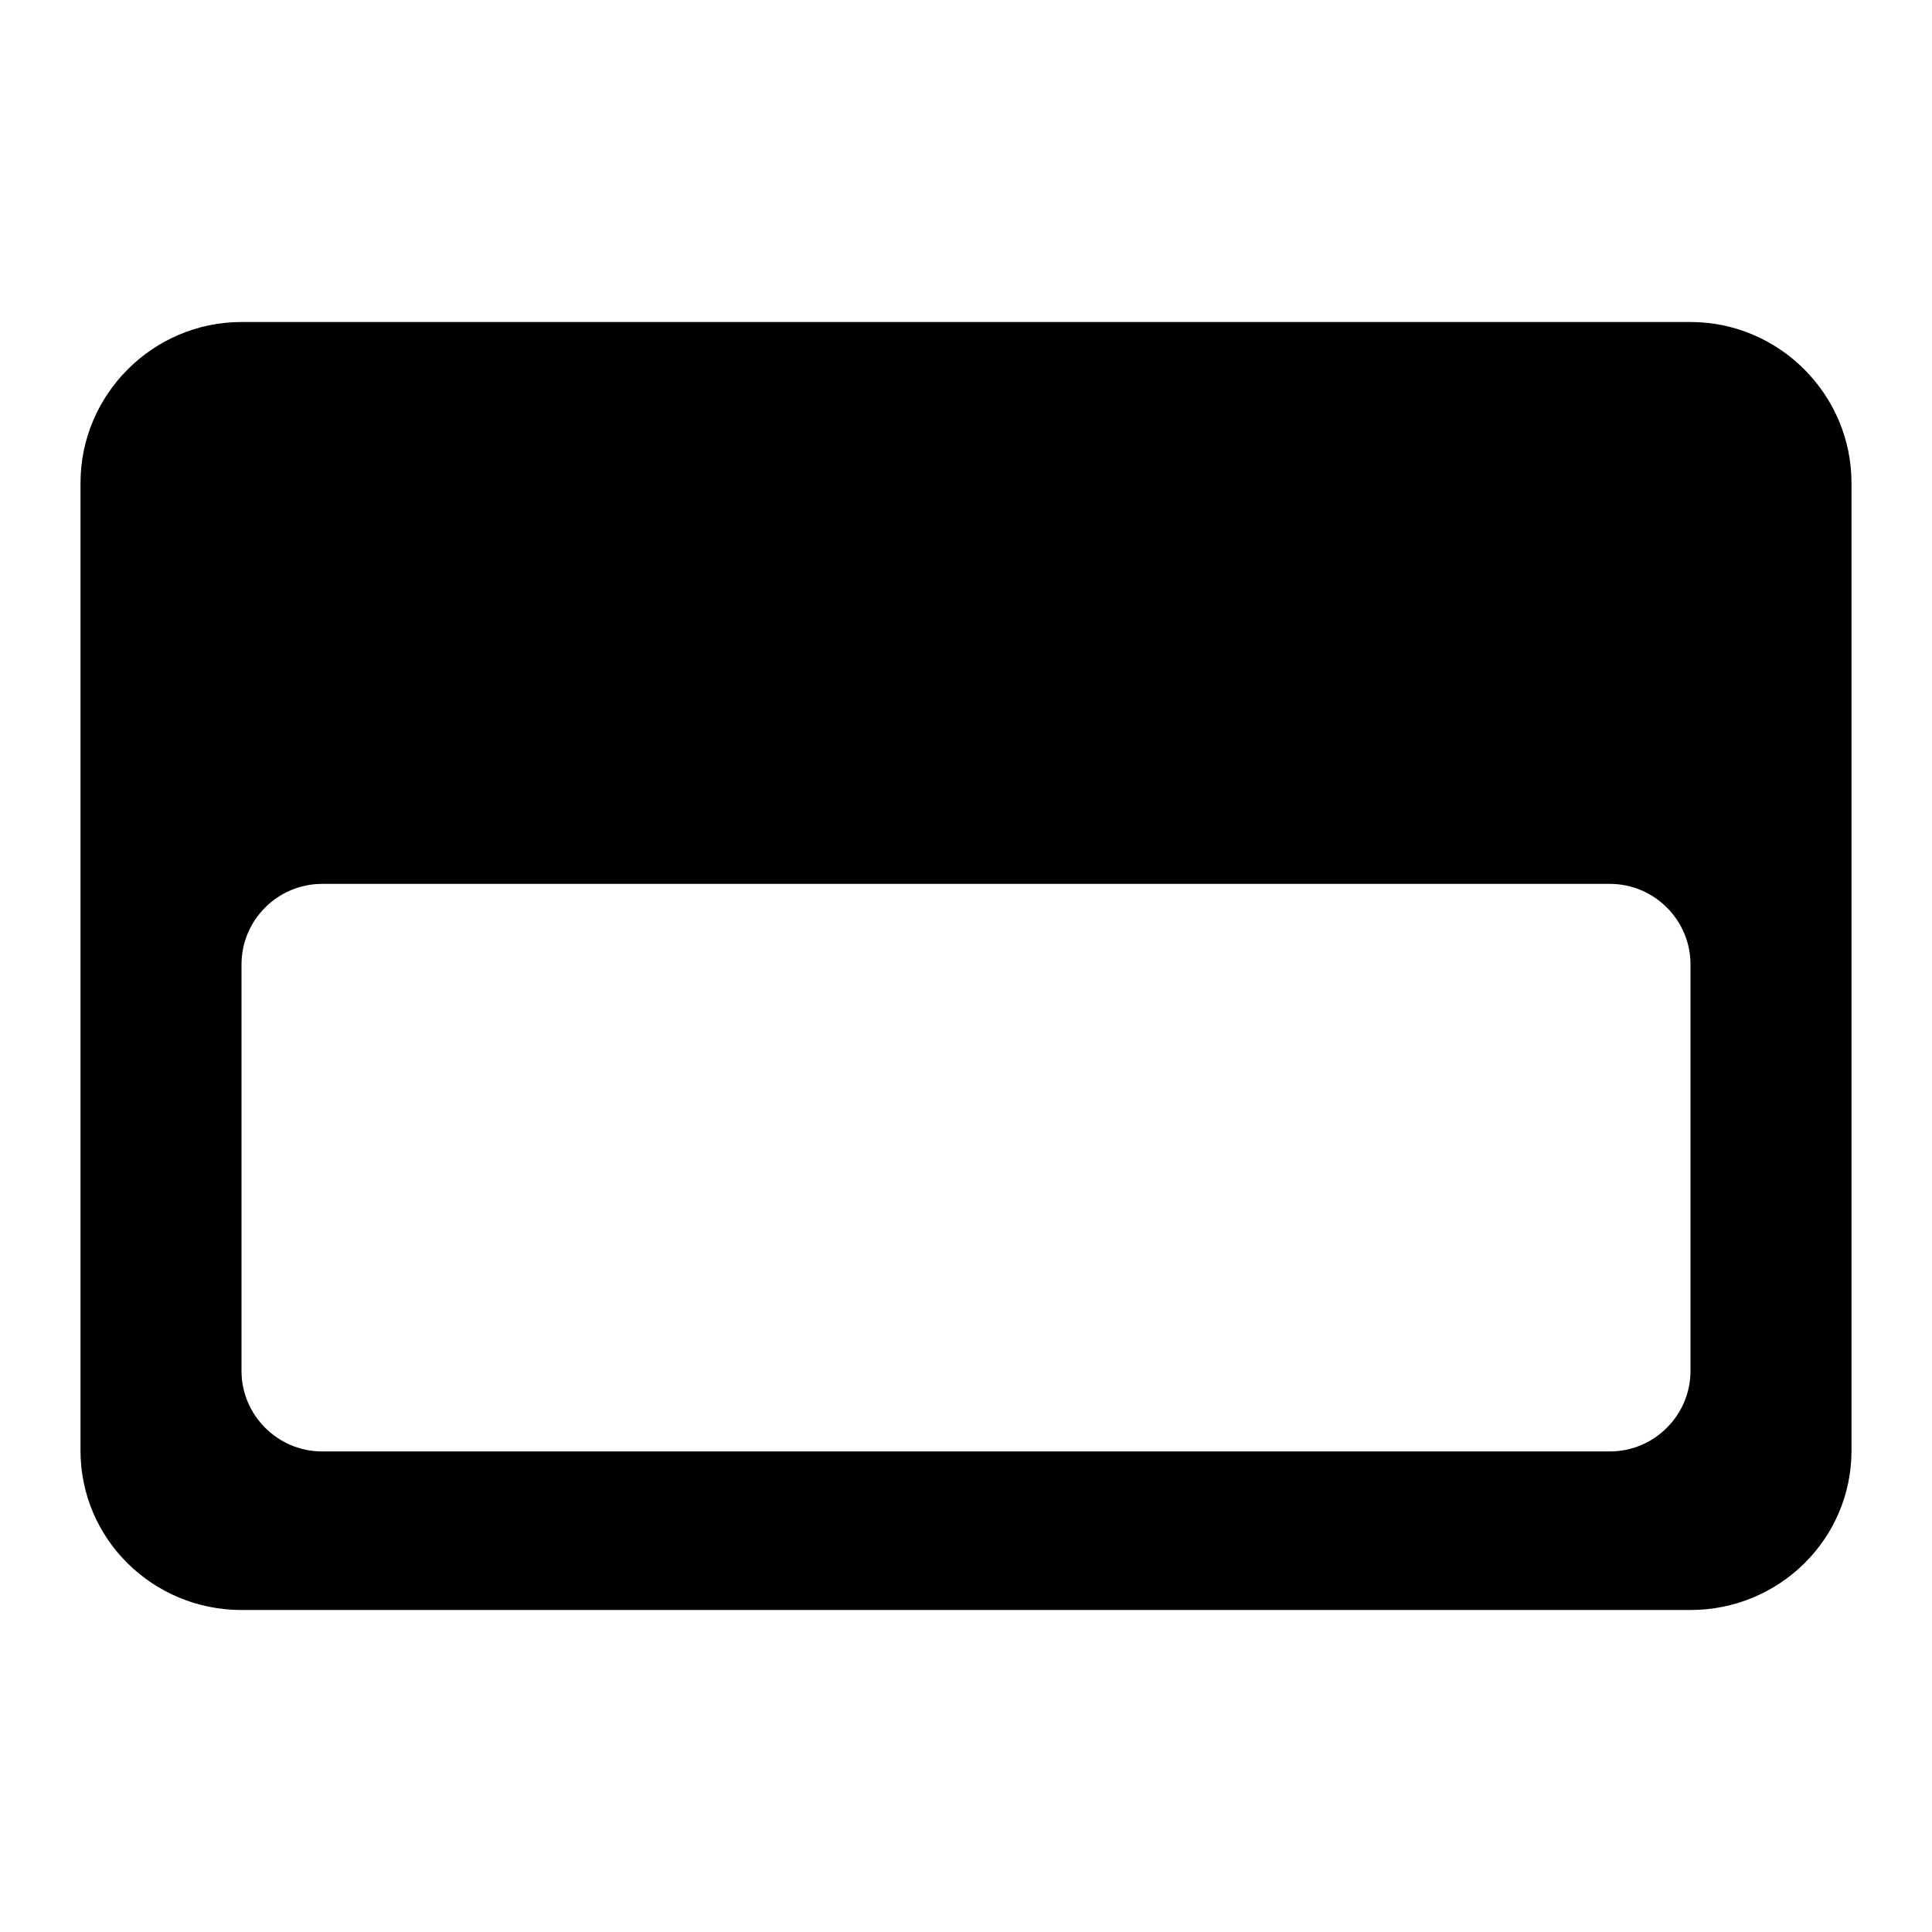<svg width="24" height="24" viewBox="0 0 24 24" fill="none" xmlns="http://www.w3.org/2000/svg">
<path d="M23 6V18.02C23 19.12 22.1 20 21 20H3C1.9 20 1 19.12 1 18.02V6C1 4.9 1.9 4 3 4H21C22.1 4 23 4.9 23 6ZM20 10.98H4C3.45 10.98 3 11.43 3 11.98V17.03C3 17.58 3.45 18.03 4 18.03H20C20.55 18.03 21 17.58 21 17.03V11.98C21 11.43 20.55 10.98 20 10.98Z" fill="currentColor" />
</svg>
